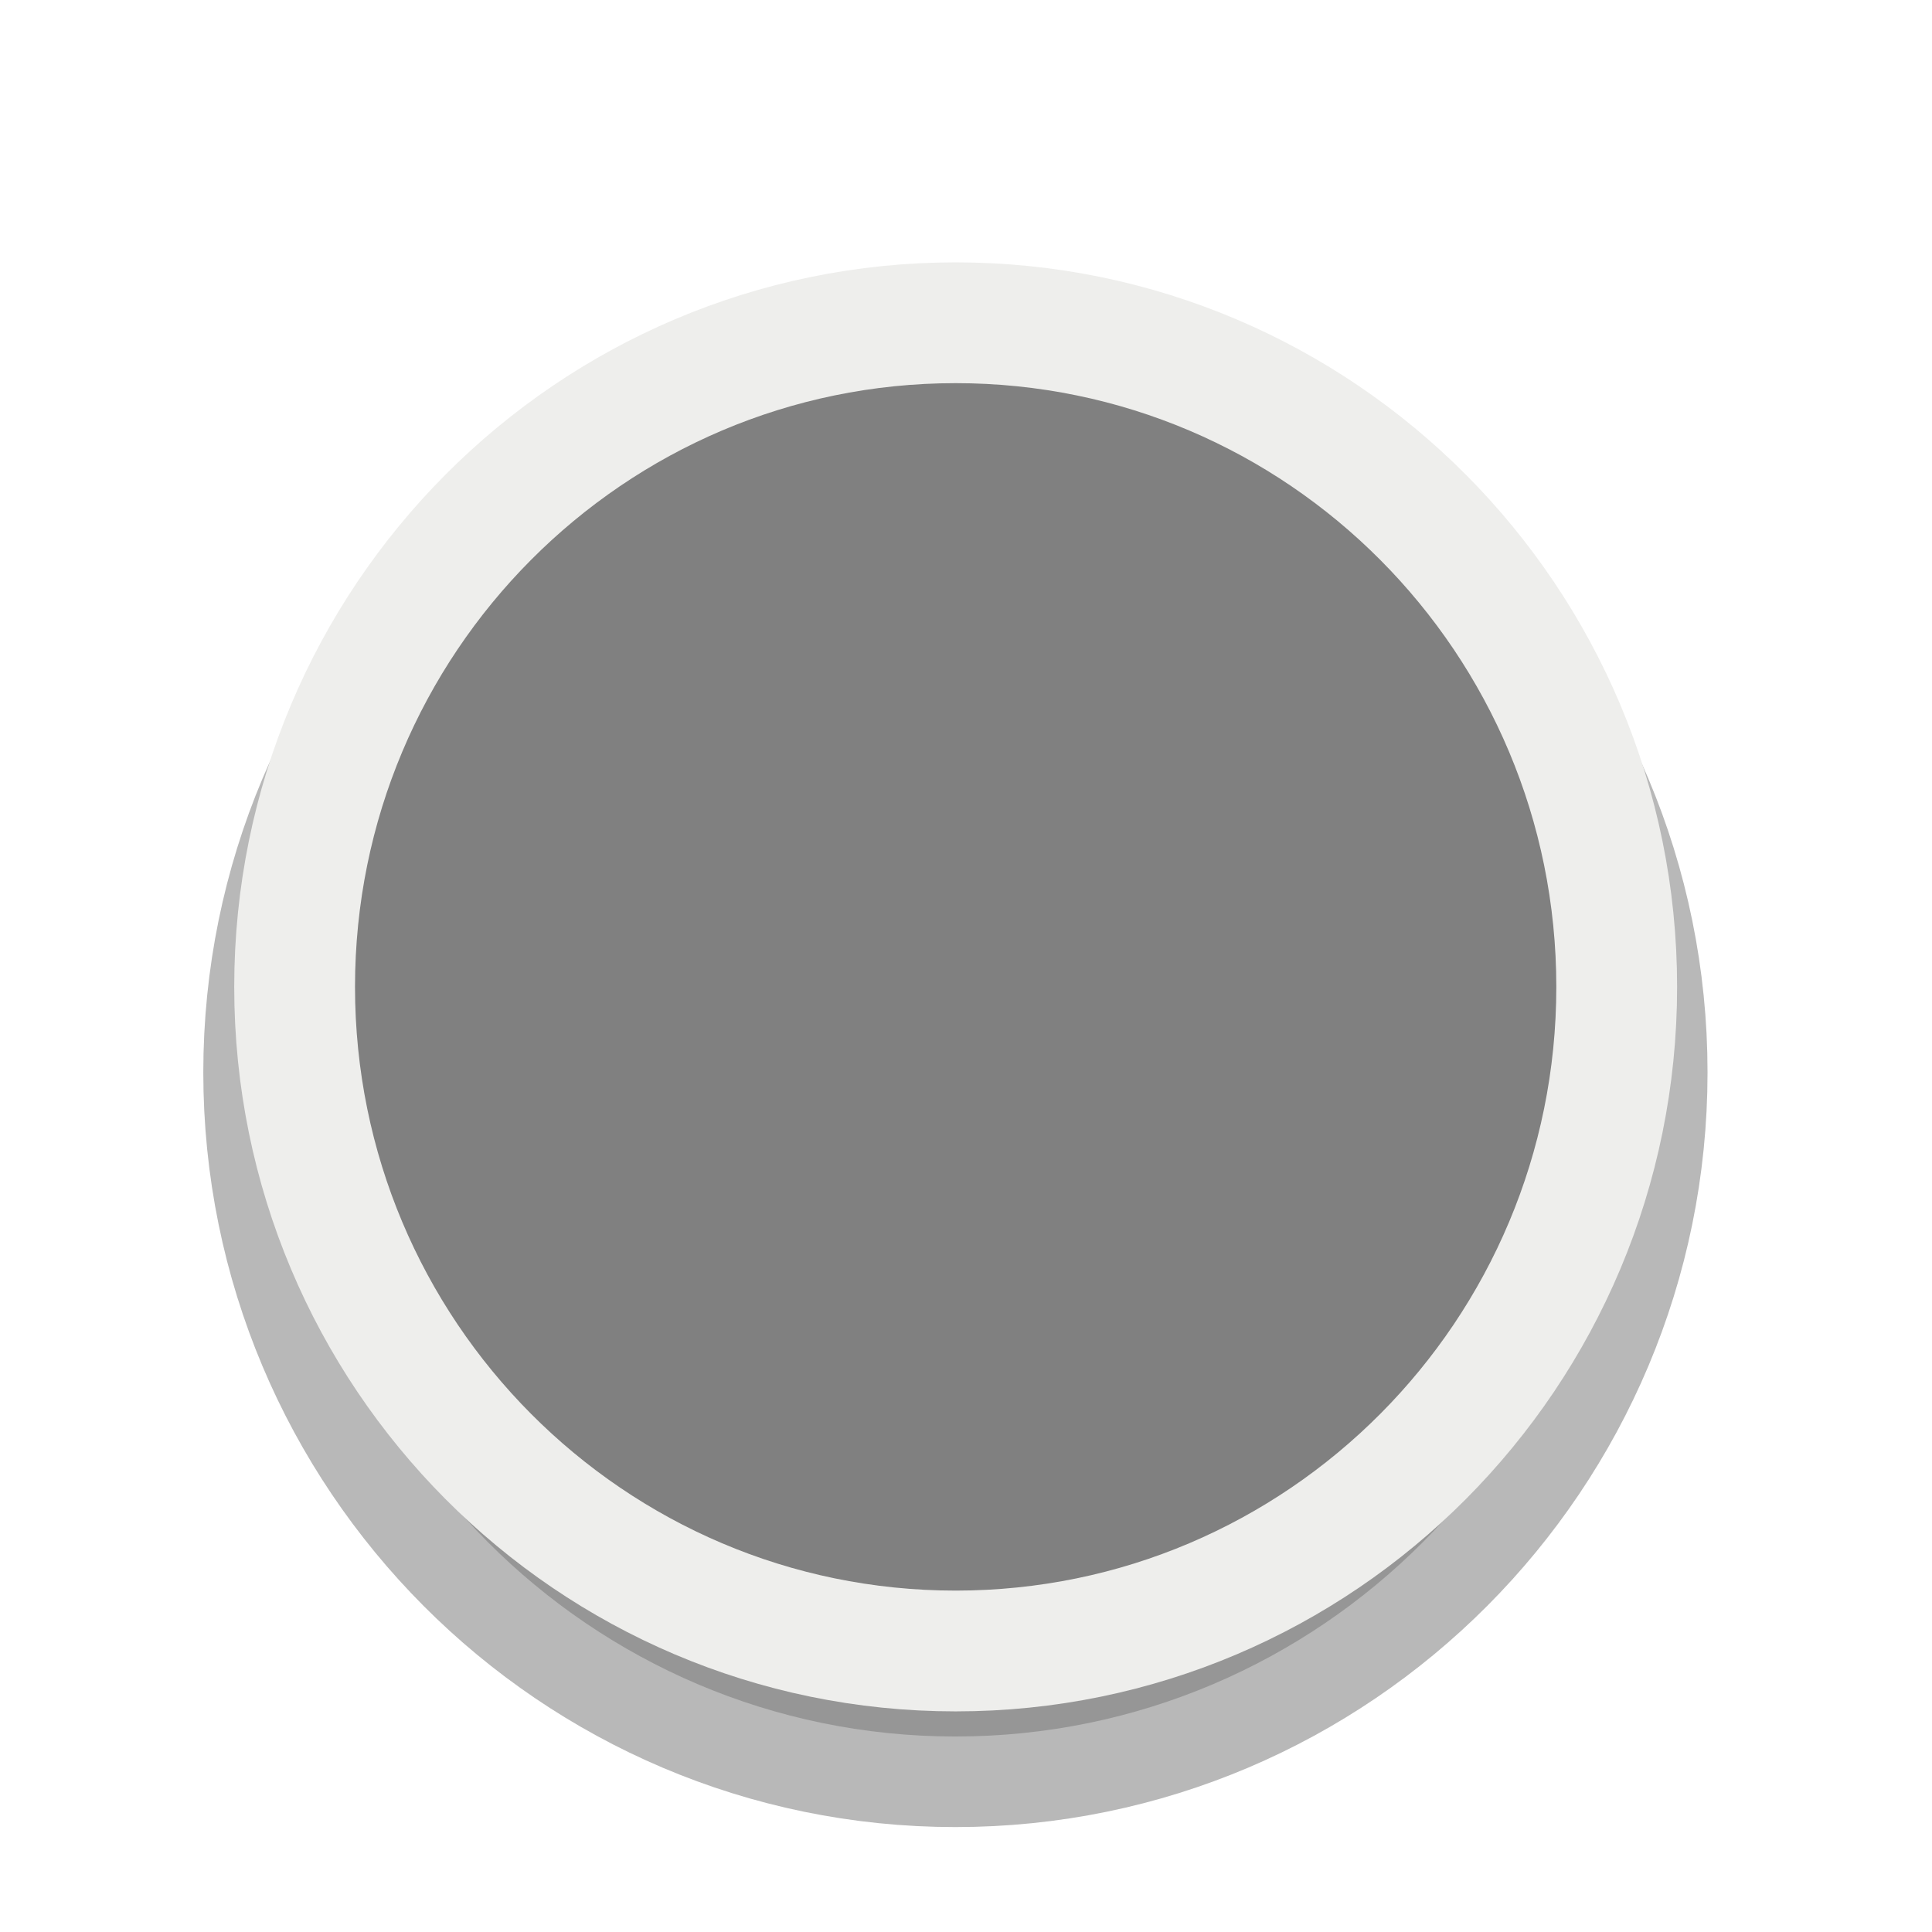 <?xml version="1.0" encoding="UTF-8" standalone="no"?>
<!-- Generator: Adobe Illustrator 13.0.2, SVG Export Plug-In . SVG Version: 6.00 Build 14948)  -->

<svg
   xmlns:dc="http://purl.org/dc/elements/1.1/"
   xmlns:cc="http://creativecommons.org/ns#"
   xmlns:rdf="http://www.w3.org/1999/02/22-rdf-syntax-ns#"
   xmlns:svg="http://www.w3.org/2000/svg"
   xmlns="http://www.w3.org/2000/svg"
   xmlns:xlink="http://www.w3.org/1999/xlink"
   xmlns:sodipodi="http://sodipodi.sourceforge.net/DTD/sodipodi-0.dtd"
   xmlns:inkscape="http://www.inkscape.org/namespaces/inkscape"
   version="1.0"
   id="Foreground"
   x="0px"
   y="0px"
   width="32"
   height="32"
   viewBox="0 0 23.273 23.273"
   enable-background="new 0 0 16 16"
   xml:space="preserve"
   sodipodi:version="0.32"
   inkscape:version="0.91 r13725"
   sodipodi:docname="summary-counter.svg"
   inkscape:output_extension="org.inkscape.output.svg.inkscape"><defs
     id="defs2397"><linearGradient
       id="linearGradient3173"><stop
         style="stop-color:#c4c4c4;stop-opacity:1;"
         offset="0"
         id="stop3175" /><stop
         style="stop-color:#ffffff;stop-opacity:1;"
         offset="1"
         id="stop3177" /></linearGradient><inkscape:perspective
       sodipodi:type="inkscape:persp3d"
       inkscape:vp_x="0 : 8 : 1"
       inkscape:vp_y="0 : 1000 : 0"
       inkscape:vp_z="16 : 8 : 1"
       inkscape:persp3d-origin="8 : 5.3333333 : 1"
       id="perspective2401" /><filter
       color-interpolation-filters="sRGB"
       inkscape:collect="always"
       id="filter16494-4"
       x="-0.21"
       width="1.42"
       y="-0.209"
       height="1.418"><feGaussianBlur
         inkscape:collect="always"
         stdDeviation="1.328"
         id="feGaussianBlur16496-8" /></filter></defs><sodipodi:namedview
     inkscape:window-height="419"
     inkscape:window-width="710"
     inkscape:pageshadow="2"
     inkscape:pageopacity="0"
     guidetolerance="10.0"
     gridtolerance="10.0"
     objecttolerance="10.0"
     borderopacity="1.0"
     bordercolor="#666666"
     pagecolor="#000000"
     id="base"
     showgrid="false"
     inkscape:zoom="11.313708"
     inkscape:cx="1.5094358"
     inkscape:cy="13.739577"
     inkscape:window-x="806"
     inkscape:window-y="279"
     inkscape:current-layer="g3175-4"
     showguides="true"
     inkscape:guide-bbox="true"
     borderlayer="true"
     inkscape:showpageshadow="false"
     inkscape:window-maximized="0"><inkscape:grid
       type="xygrid"
       id="grid11246"
       empspacing="5"
       visible="true"
       enabled="true"
       snapvisiblegridlinesonly="true" /></sodipodi:namedview><g
     style="display:inline"
     id="g16402-8"
     transform="translate(4.753,2.824)"><g
       id="g3175-4"
       transform="translate(-0.9,0.94)"><path
         sodipodi:type="inkscape:offset"
         inkscape:radius="0"
         inkscape:original="M 7.6582031 0.12304688 C 3.260888 0.12304688 -0.3046875 3.7050471 -0.3046875 8.1230469 C -0.3046875 12.541048 3.260888 16.123047 7.6582031 16.123047 C 12.055519 16.123047 15.621094 12.541048 15.621094 8.1230469 C 15.621094 3.7050471 12.055519 0.12304688 7.6582031 0.12304688 z "
         xlink:href="#path2394-32"
         style="opacity:0.53;color:#000000;fill:#000000;fill-opacity:1;fill-rule:nonzero;stroke:#000000;stroke-width:2.182;stroke-linecap:butt;stroke-linejoin:miter;stroke-miterlimit:4;stroke-opacity:1;stroke-dasharray:none;stroke-dashoffset:0;marker:none;visibility:visible;display:inline;overflow:visible;filter:url(#filter16494-4);enable-background:accumulate"
         id="path16480-5"
         inkscape:href="#path2394-32"
         d="m 7.656,0.125 c -4.397,0 -7.969,3.582 -7.969,8 0,4.418 3.571,8 7.969,8 4.397,0 7.969,-3.582 7.969,-8 0,-4.418 -3.571,-8 -7.969,-8 z"
         transform="translate(0,1.029)" /><path
         clip-rule="evenodd"
         d="m -0.304,8.124 c 0,-4.418 3.565,-8 7.963,-8 4.397,0 7.963,3.582 7.963,8 0,4.418 -3.565,8 -7.963,8 -4.397,0 -7.963,-3.582 -7.963,-8 z"
         id="path2394-32"
         style="color:#000000;fill:#808080;fill-opacity:1;fill-rule:nonzero;stroke:#eeeeec;stroke-width:1.455;stroke-linecap:butt;stroke-linejoin:miter;stroke-miterlimit:4;stroke-opacity:1;stroke-dasharray:none;stroke-dashoffset:0;marker:none;visibility:visible;display:inline;overflow:visible;enable-background:accumulate"
         sodipodi:nodetypes="csssc"
         inkscape:connector-curvature="0" /><g
         id="g3172-6" /></g></g></svg>